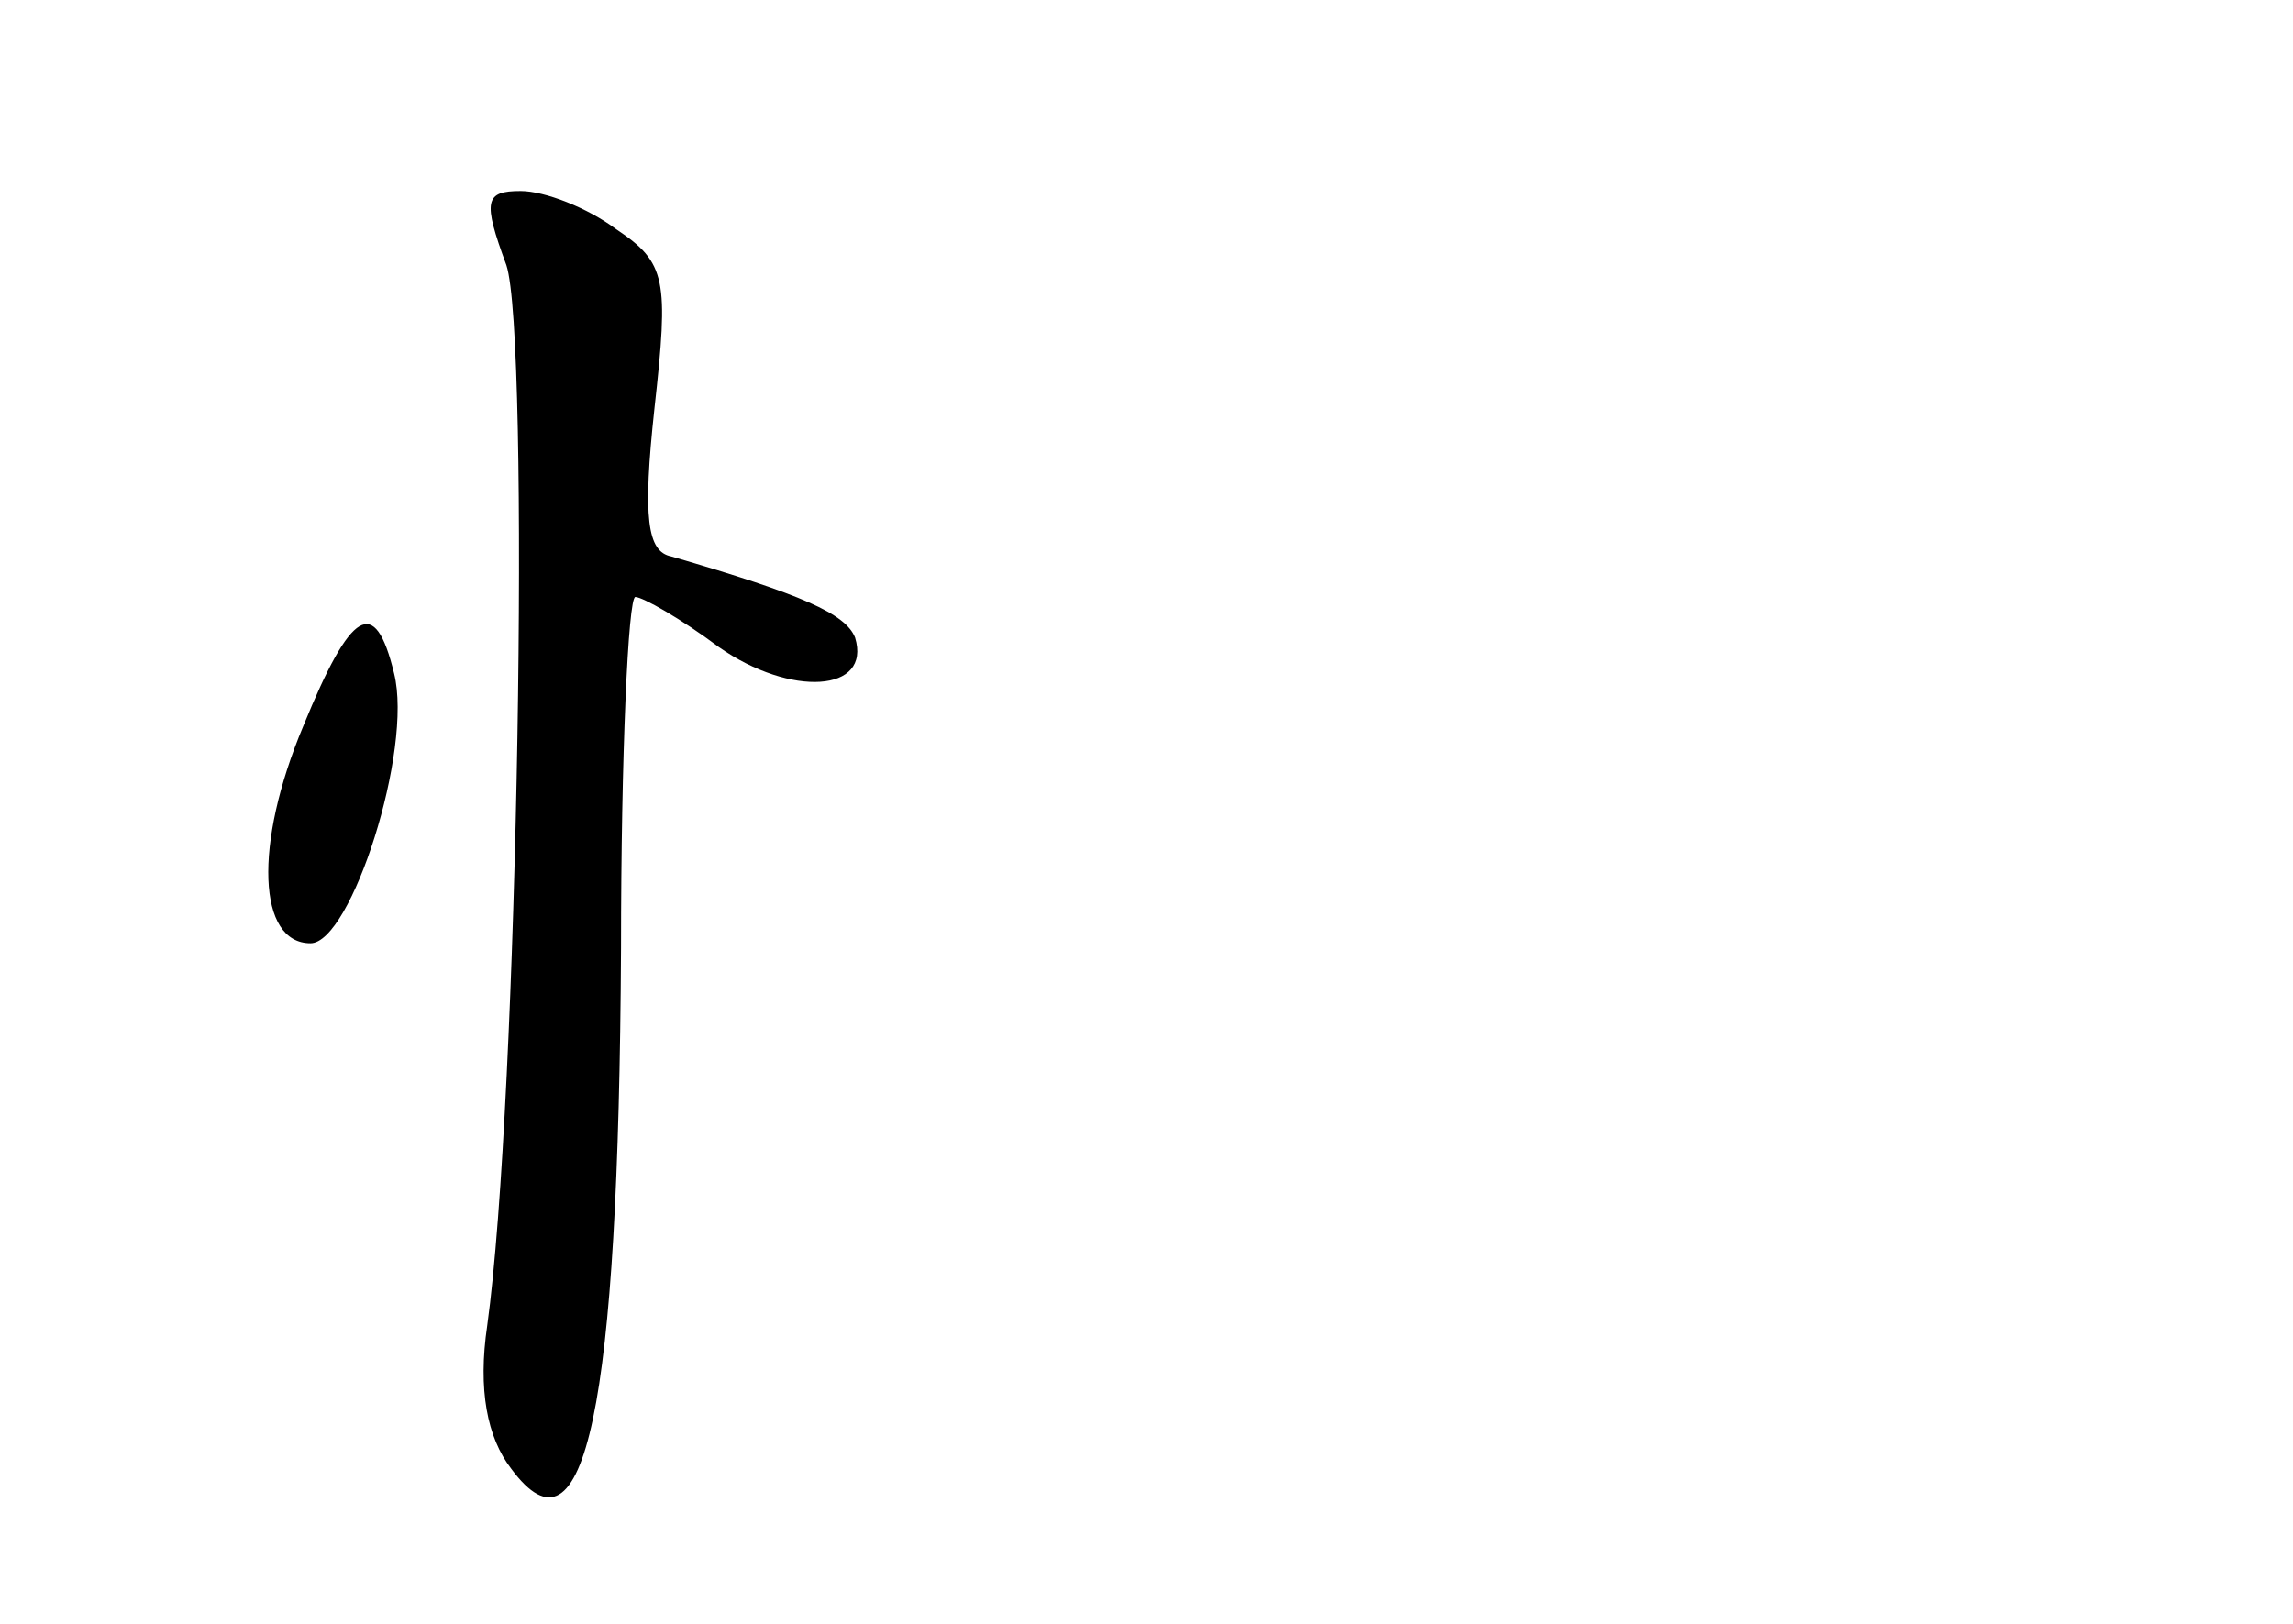 <?xml version="1.0" standalone="no"?>
<!DOCTYPE svg PUBLIC "-//W3C//DTD SVG 20010904//EN"
 "http://www.w3.org/TR/2001/REC-SVG-20010904/DTD/svg10.dtd">
<svg version="1.0" xmlns="http://www.w3.org/2000/svg"
 width="96pt" height="68pt" viewBox="0 0 96 68"
 preserveAspectRatio="xMidYMid meet">
<g transform="translate(0,68) scale(0.1,-0.1)"
fill="#000000" stroke="none">
<path d="M212 569 c10 -30 5 -350 -8 -444 -4 -27 0 -47 10 -60 31 -42 45 25
46 218 0 81 3 147 6 147 3 0 19 -9 35 -21 30 -21 64 -19 57 4 -4 10 -22 18
-77 34 -10 2 -12 16 -7 62 6 54 5 61 -16 75 -12 9 -30 16 -40 16 -15 0 -16 -4
-6 -31z"/>
<path d="M127 376 c-21 -50 -19 -91 3 -91 17 0 43 81 35 113 -8 33 -18 27 -38
-22z"/>
</g>
</svg>
